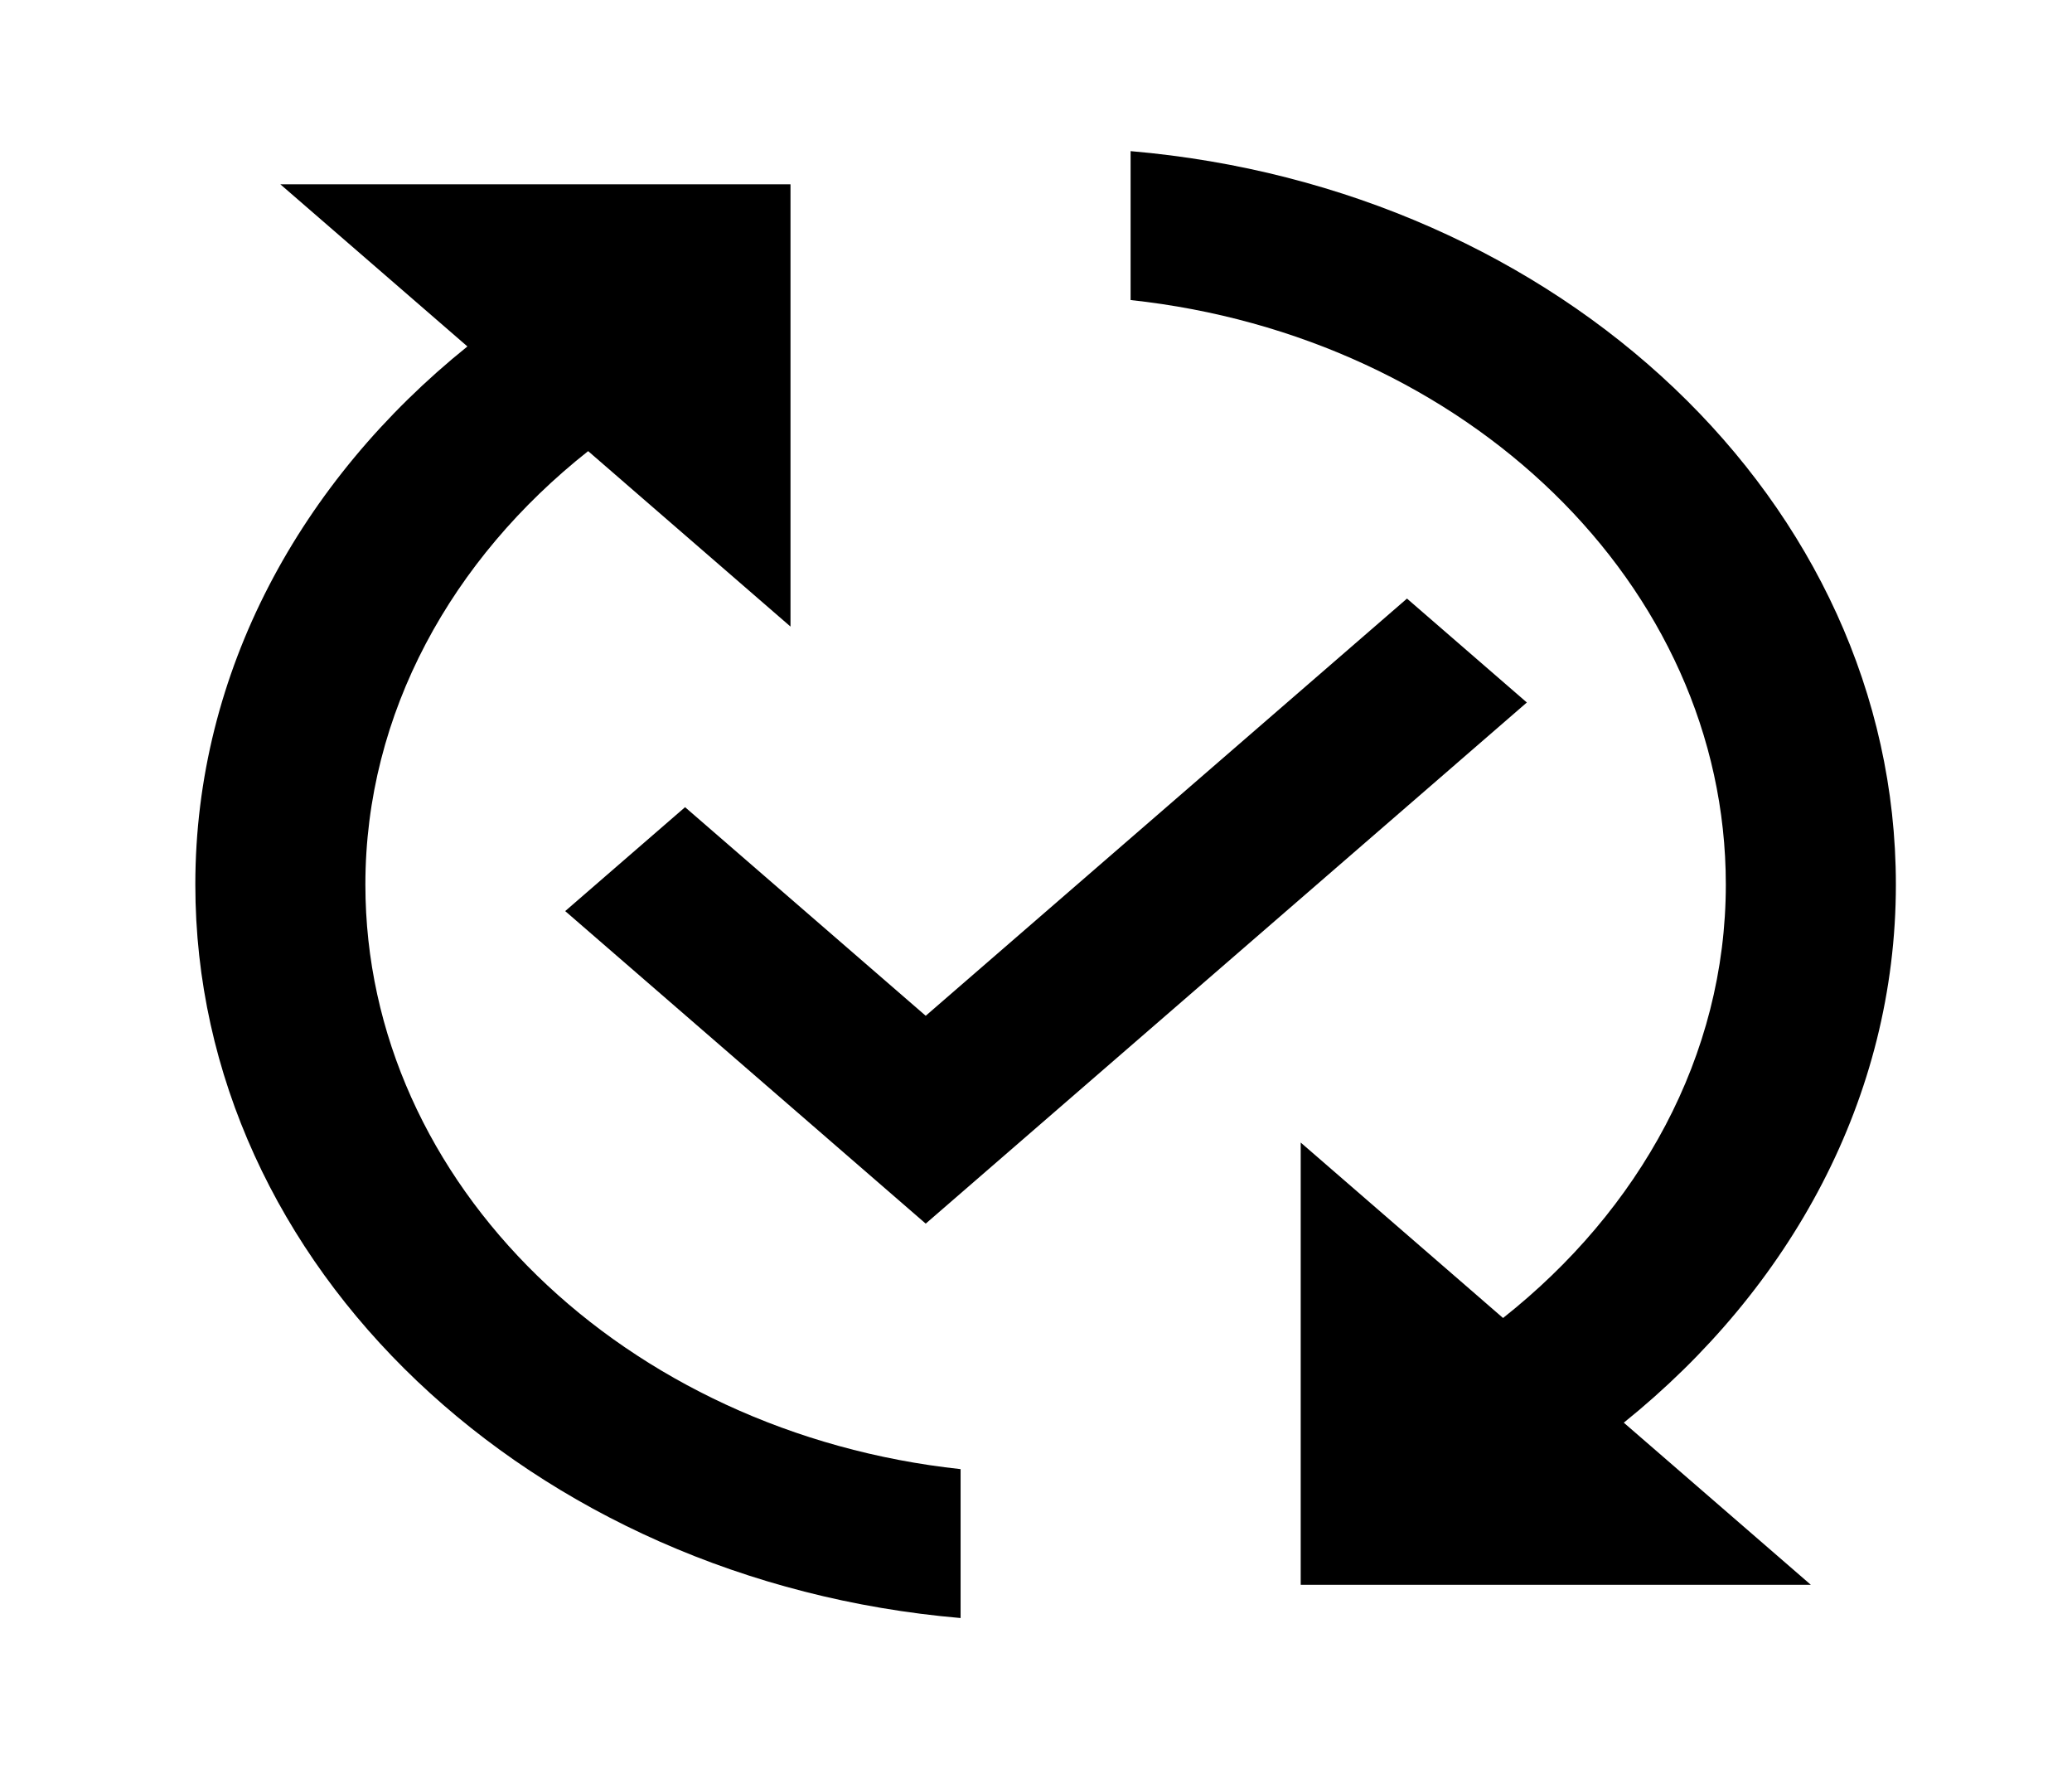 <svg width="41" height="35" viewBox="0 0 41 35" fill="none" xmlns="http://www.w3.org/2000/svg">
<g id="&#240;&#159;&#166;&#134; icon &#34;published with changes&#34;">
<path id="Vector" d="M30.213 13.898L18.318 24.208L11.184 18.025L13.556 15.969L18.318 20.096L27.841 11.842L30.213 13.898ZM7.23 17.5C7.23 14.102 8.946 11.054 11.638 8.925L15.642 12.396V3.646H5.547L9.249 6.854C5.951 9.508 3.865 13.286 3.865 17.5C3.865 25.069 10.511 31.281 19.008 32.011V29.065C12.378 28.35 7.23 23.436 7.23 17.5ZM37.515 17.5C37.515 9.931 30.869 3.719 22.372 2.99V5.936C29.002 6.65 34.15 11.565 34.15 17.5C34.15 20.898 32.434 23.946 29.742 26.075L25.738 22.604V31.354H35.833L32.131 28.146C35.429 25.492 37.515 21.715 37.515 17.5Z" fill="black"/>
</g>
</svg>

